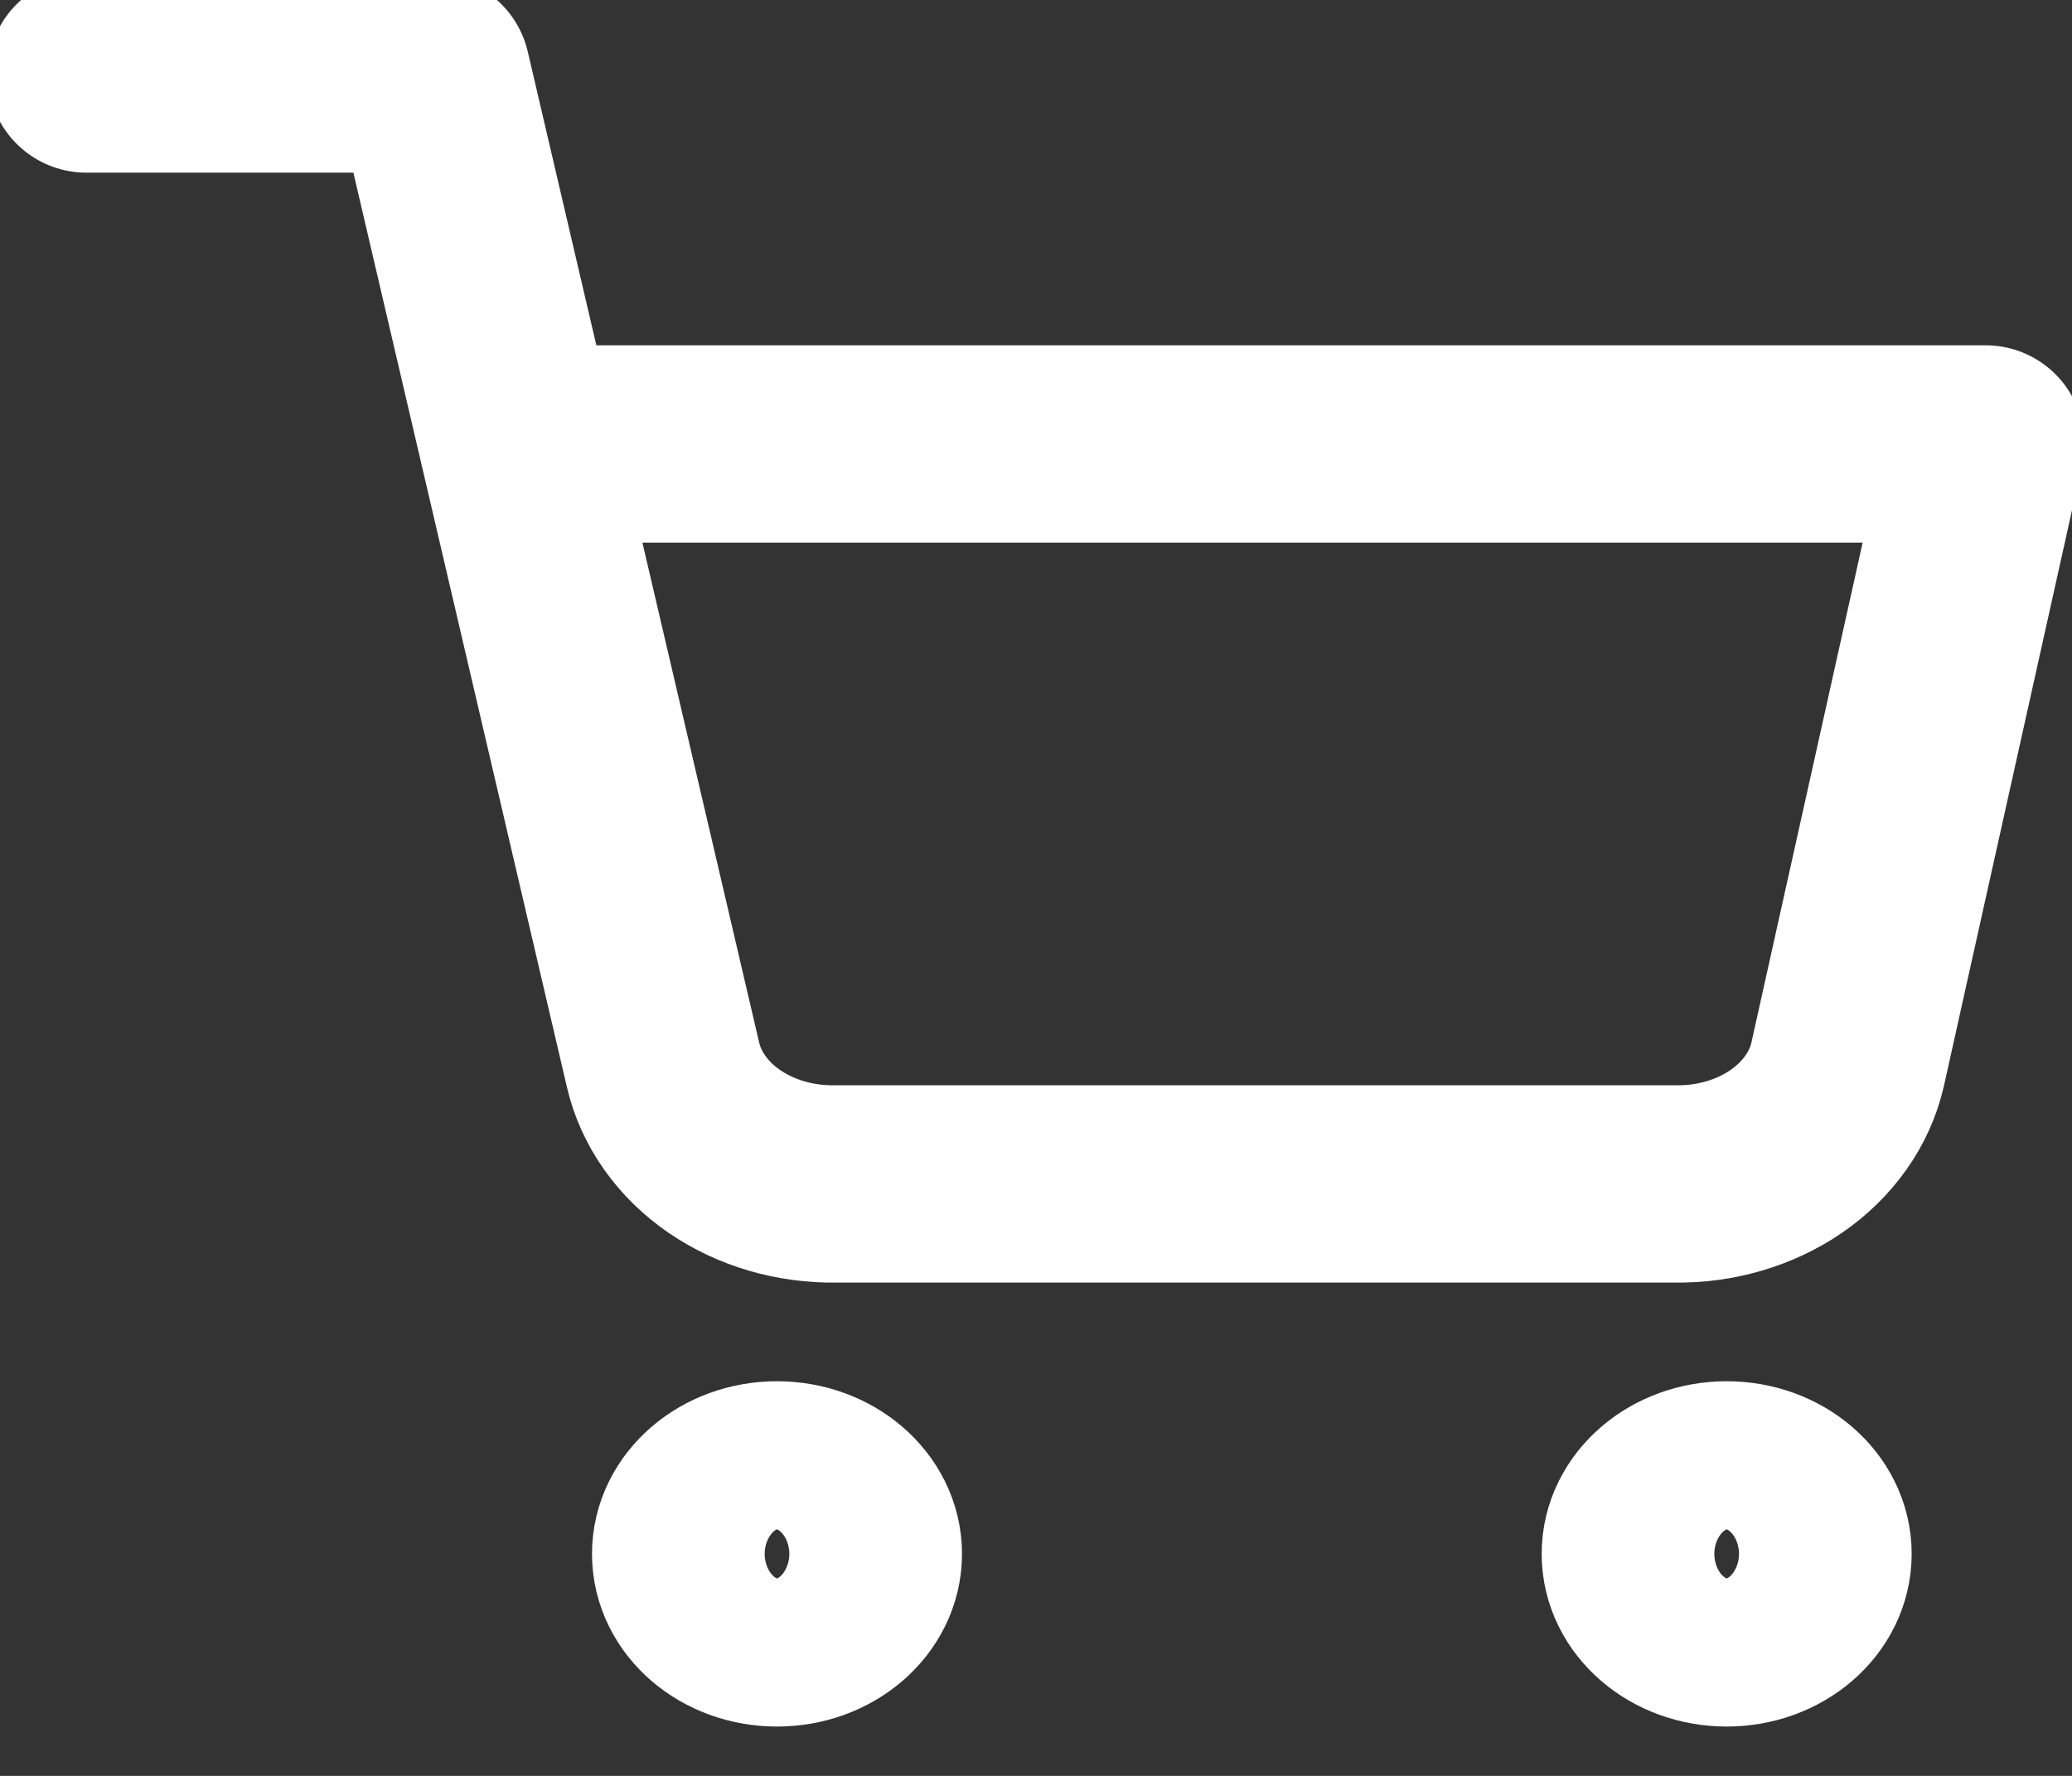 <svg width="21" height="18" viewBox="0 0 21 18" fill="none" xmlns="http://www.w3.org/2000/svg">
<rect x="0" y="0" width="21" height="18" fill="#333333" stroke="none"/>
<g clip-path="url(#clip0_1_23)">
<path d="M7.875 16.5C8.358 16.5 8.75 16.164 8.75 15.75C8.75 15.336 8.358 15 7.875 15C7.392 15 7 15.336 7 15.75C7 16.164 7.392 16.5 7.875 16.5Z" stroke="white" stroke-width="2" stroke-linecap="round" stroke-linejoin="round"/>
<path d="M17.5 16.5C17.983 16.5 18.375 16.164 18.375 15.75C18.375 15.336 17.983 15 17.5 15C17.017 15 16.625 15.336 16.625 15.75C16.625 16.164 17.017 16.5 17.5 16.5Z" stroke="white" stroke-width="2" stroke-linecap="round" stroke-linejoin="round"/>
<path d="M0.875 0.75H4.375L6.72 10.793C6.8 11.138 7.019 11.448 7.339 11.669C7.659 11.889 8.059 12.007 8.47 12H16.975C17.386 12.007 17.786 11.889 18.106 11.669C18.426 11.448 18.645 11.138 18.725 10.793L20.125 4.5H5.25" stroke="white" stroke-width="2" stroke-linecap="round" stroke-linejoin="round"/>
</g>
<defs>
<clipPath id="clip0_1_23">
<rect width="21" height="18" fill="white"/>
</clipPath>
</defs>
</svg>
